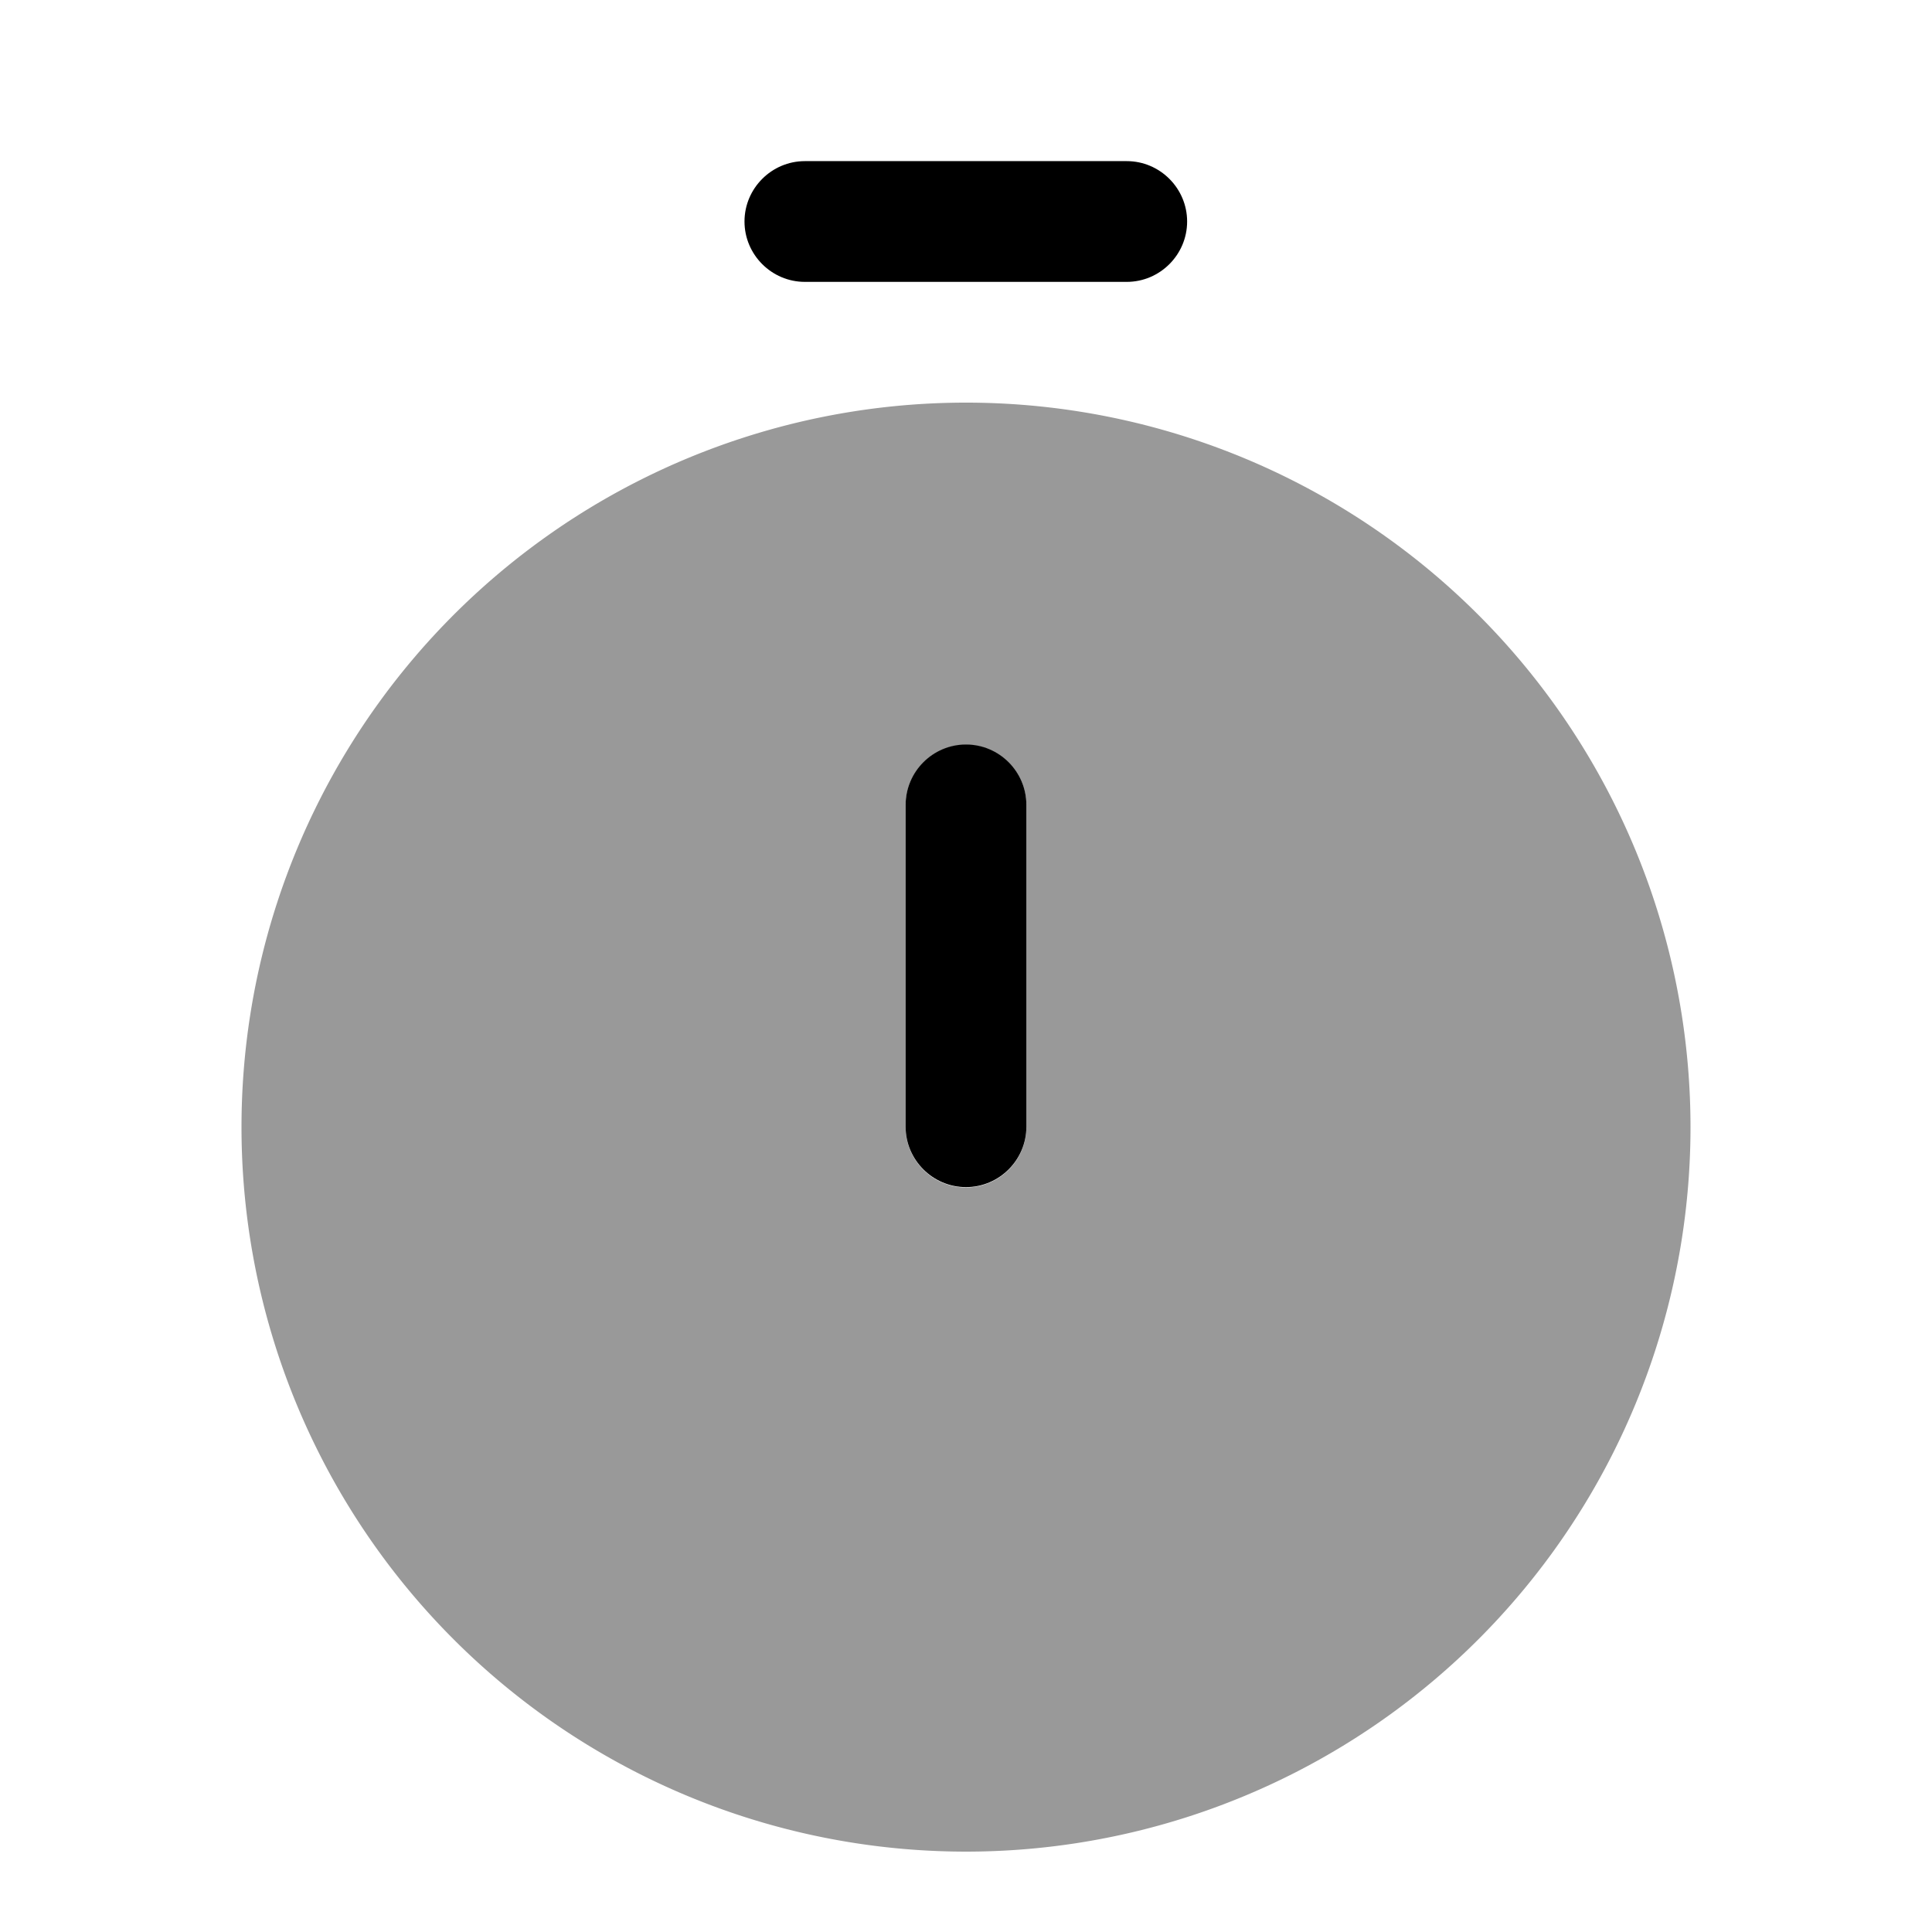 <svg xmlns="http://www.w3.org/2000/svg" viewBox="0 0 512 512"><!--!Font Awesome Pro 6.6.0 by @fontawesome - https://fontawesome.com License - https://fontawesome.com/license (Commercial License) Copyright 2024 Fonticons, Inc.--><path class="fa-secondary" opacity=".4" d="M64 298.7a192 192 0 1 0 384 0 192 192 0 1 0 -384 0zm176-85.3c0-8.8 7.2-16 16-16s16 7.2 16 16l0 85.3c0 8.8-7.2 16-16 16s-16-7.2-16-16l0-85.3z"/><path class="fa-primary" d="M256 197.3c8.8 0 16 7.2 16 16v85.3c0 8.8-7.2 16-16 16s-16-7.2-16-16V213.3c0-8.8 7.2-16 16-16zM197.3 58.7c0-8.8 7.2-16 16-16l85.3 0c8.8 0 16 7.2 16 16s-7.2 16-16 16l-85.3 0c-8.8 0-16-7.2-16-16z"/></svg>